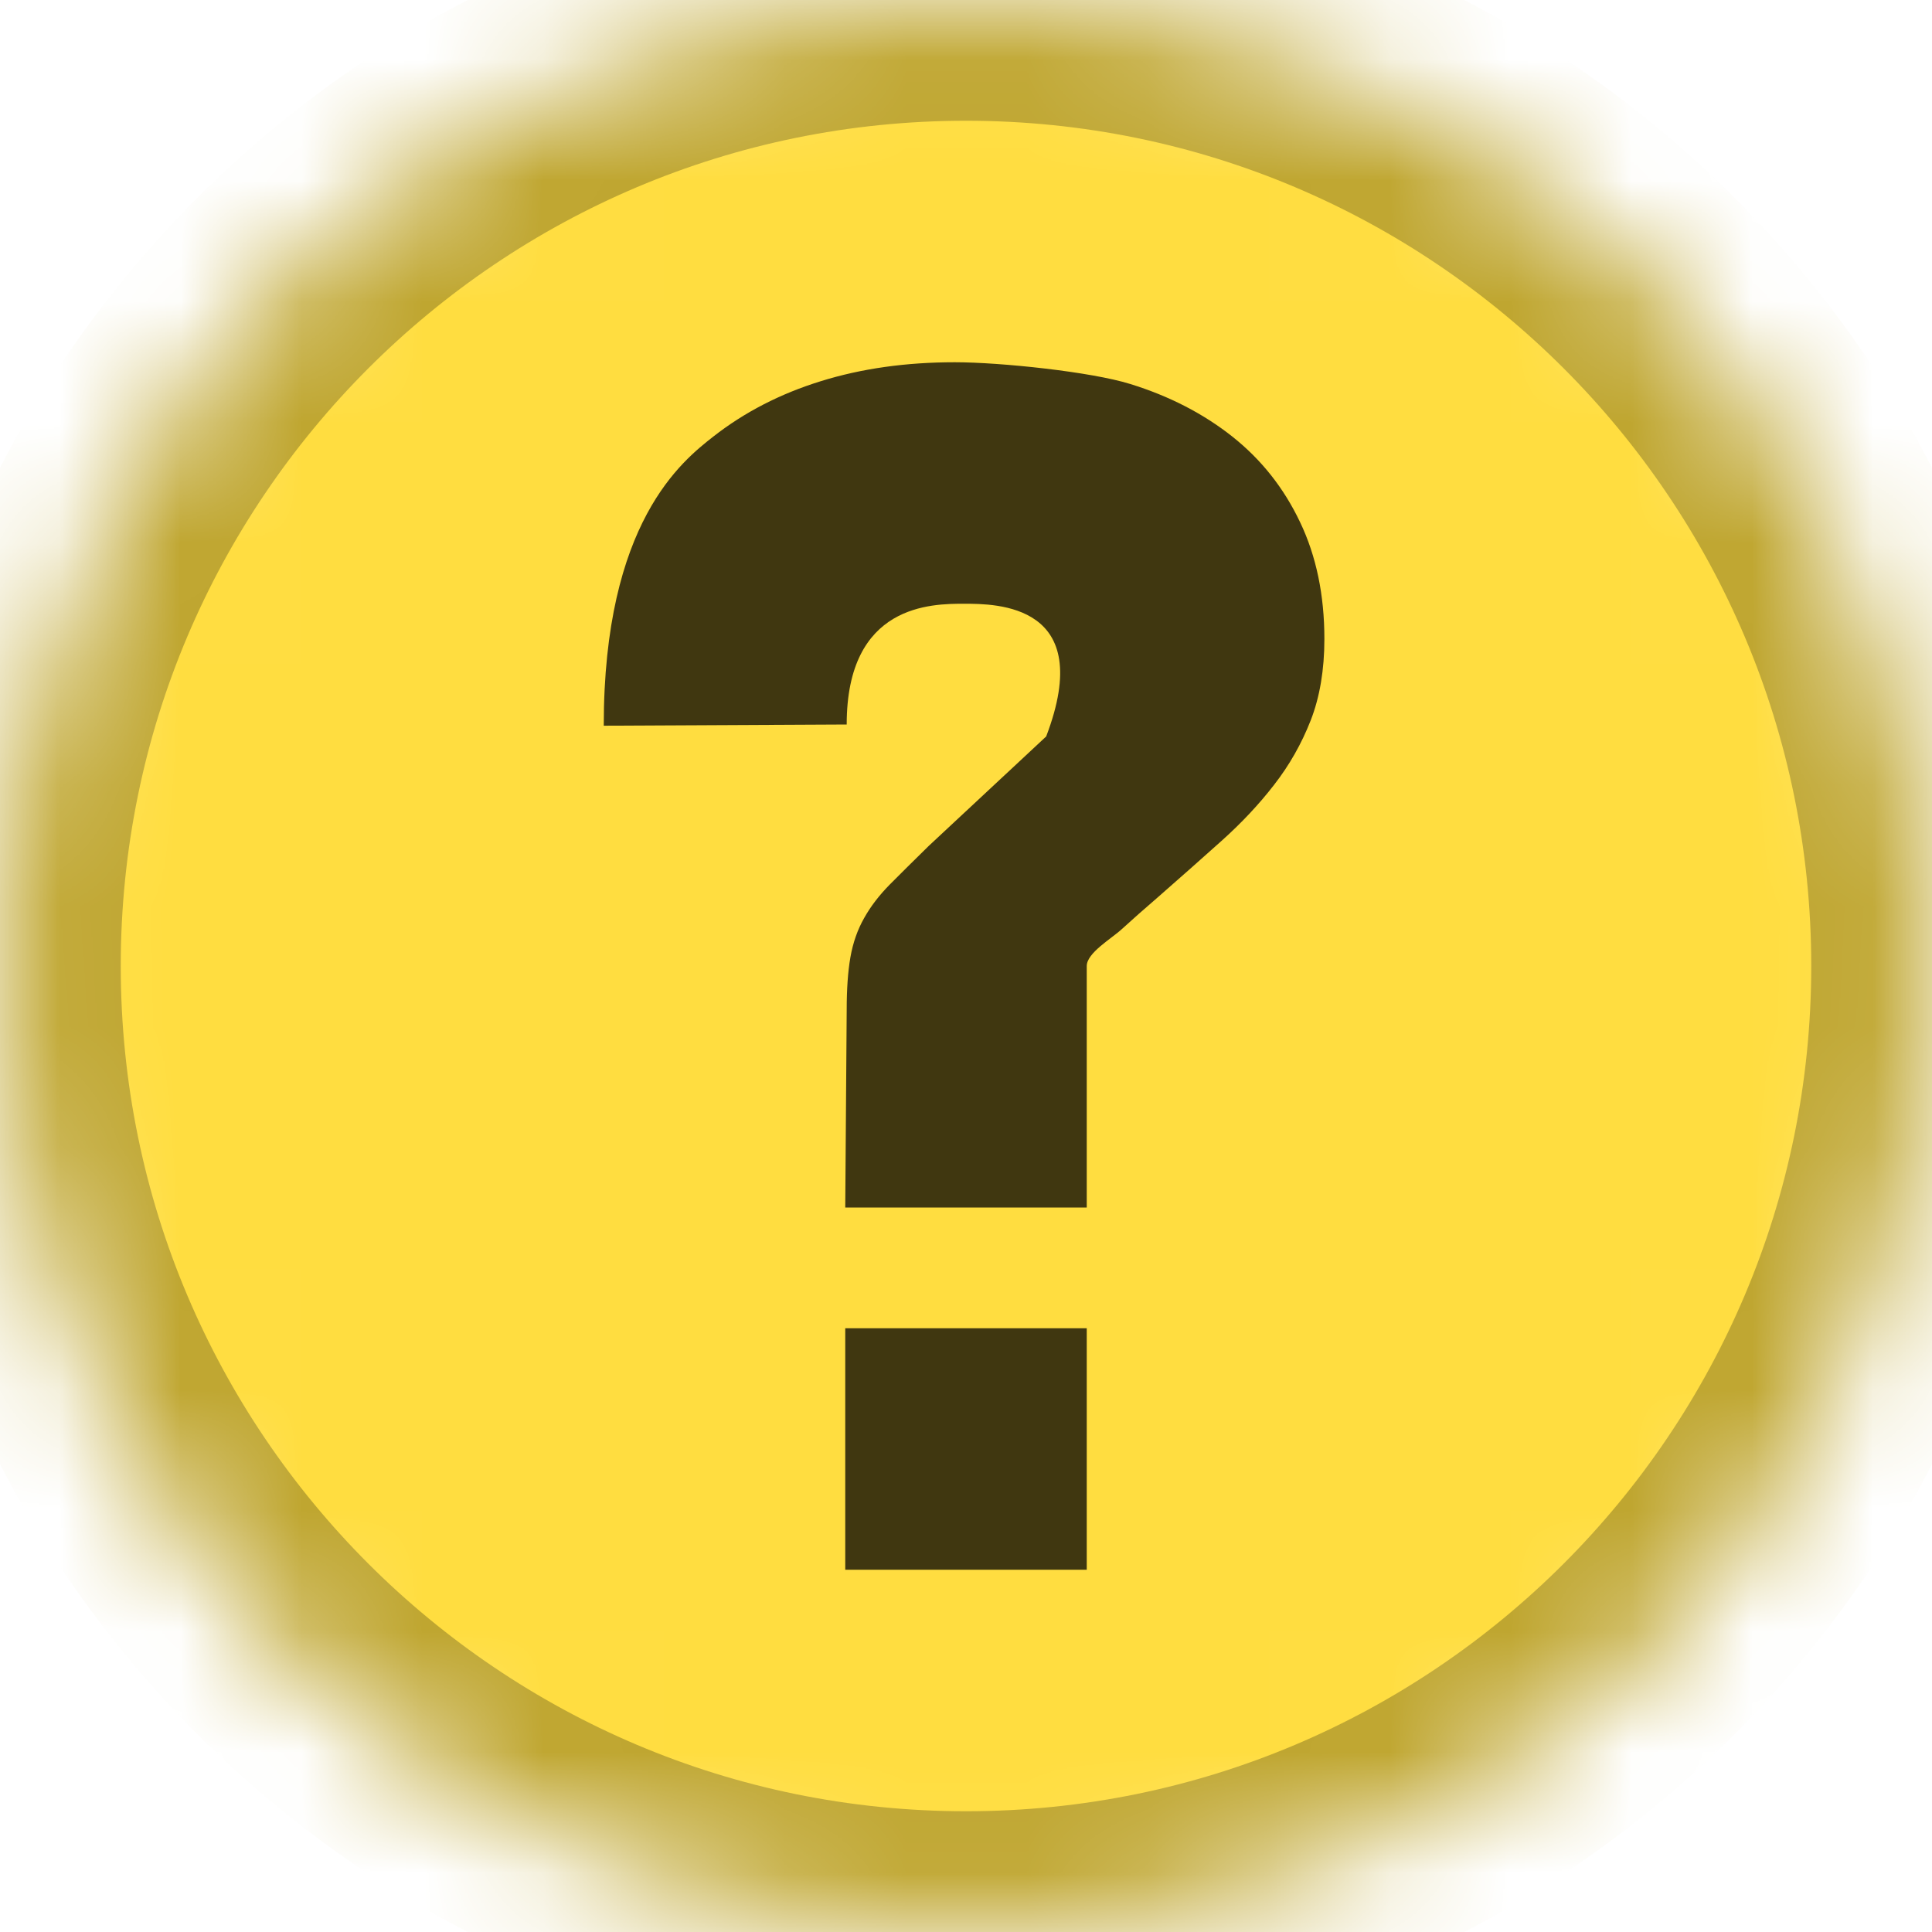 <?xml version="1.0" encoding="UTF-8" standalone="no"?>
<svg width="16px" height="16px" viewBox="0 0 16 16" version="1.1" xmlns="http://www.w3.org/2000/svg" xmlns:xlink="http://www.w3.org/1999/xlink">
    <!-- Generator: Sketch 40.2 (33826) - http://www.bohemiancoding.com/sketch -->
    <title>warning-16</title>
    <desc>Created with Sketch.</desc>
    <defs>
        <path d="M8,16 C12.418,16 16,12.418 16,8 C16,3.582 12.418,0 8,0 C3.582,0 0,3.582 0,8 C0,12.418 3.582,16 8,16 Z" id="path-1"></path>
        <mask id="mask-2" maskContentUnits="userSpaceOnUse" maskUnits="objectBoundingBox" x="0" y="0" width="16" height="16" fill="white">
            <use xlink:href="#path-1"></use>
        </mask>
    </defs>
    <g id="Symbols" stroke="none" stroke-width="1" fill="none" fill-rule="evenodd">
        <g id="warning-16">
            <use id="Oval-3-Copy-9" stroke="#BFA630" mask="url(#mask-2)" stroke-width="2" fill="#FFDD40" xlink:href="#path-1"></use>
            <g id="questionmark" transform="translate(5, 3)" fill="#403710">
                <polygon id="!-copy-16" points="4 10 2 10 2 8 4 8"></polygon>
                <path d="M2,7 L2.012,5.362 C2.012,5.191 2.022,5.046 2.043,4.926 C2.064,4.807 2.102,4.698 2.157,4.602 C2.211,4.505 2.283,4.412 2.371,4.323 C2.459,4.234 2.567,4.128 2.693,4.004 L3.664,3.099 C4.083,2 3.25,2 2.984,2 C2.718,2 2.012,2 2.012,3 L0,3.01 C0,1.323 0.652,0.816 0.908,0.615 C1.165,0.414 1.461,0.261 1.797,0.157 C2.134,0.052 2.504,0 2.907,0 C3.286,0 4.036,0.079 4.36,0.18 C4.684,0.28 4.966,0.426 5.205,0.615 C5.445,0.805 5.632,1.041 5.766,1.323 C5.901,1.605 5.968,1.928 5.968,2.292 C5.968,2.547 5.93,2.772 5.855,2.965 C5.779,3.159 5.678,3.337 5.552,3.499 C5.426,3.662 5.281,3.816 5.117,3.963 C4.953,4.11 4.778,4.265 4.593,4.427 C4.476,4.528 4.375,4.617 4.291,4.694 C4.207,4.772 4,4.891 4,5 L4,6 L4,7 L2,7 Z" id="?-copy-4"></path>
            </g>
        </g>
        <g id="slices" transform="translate(-2629, 0)"></g>
    </g>
</svg>